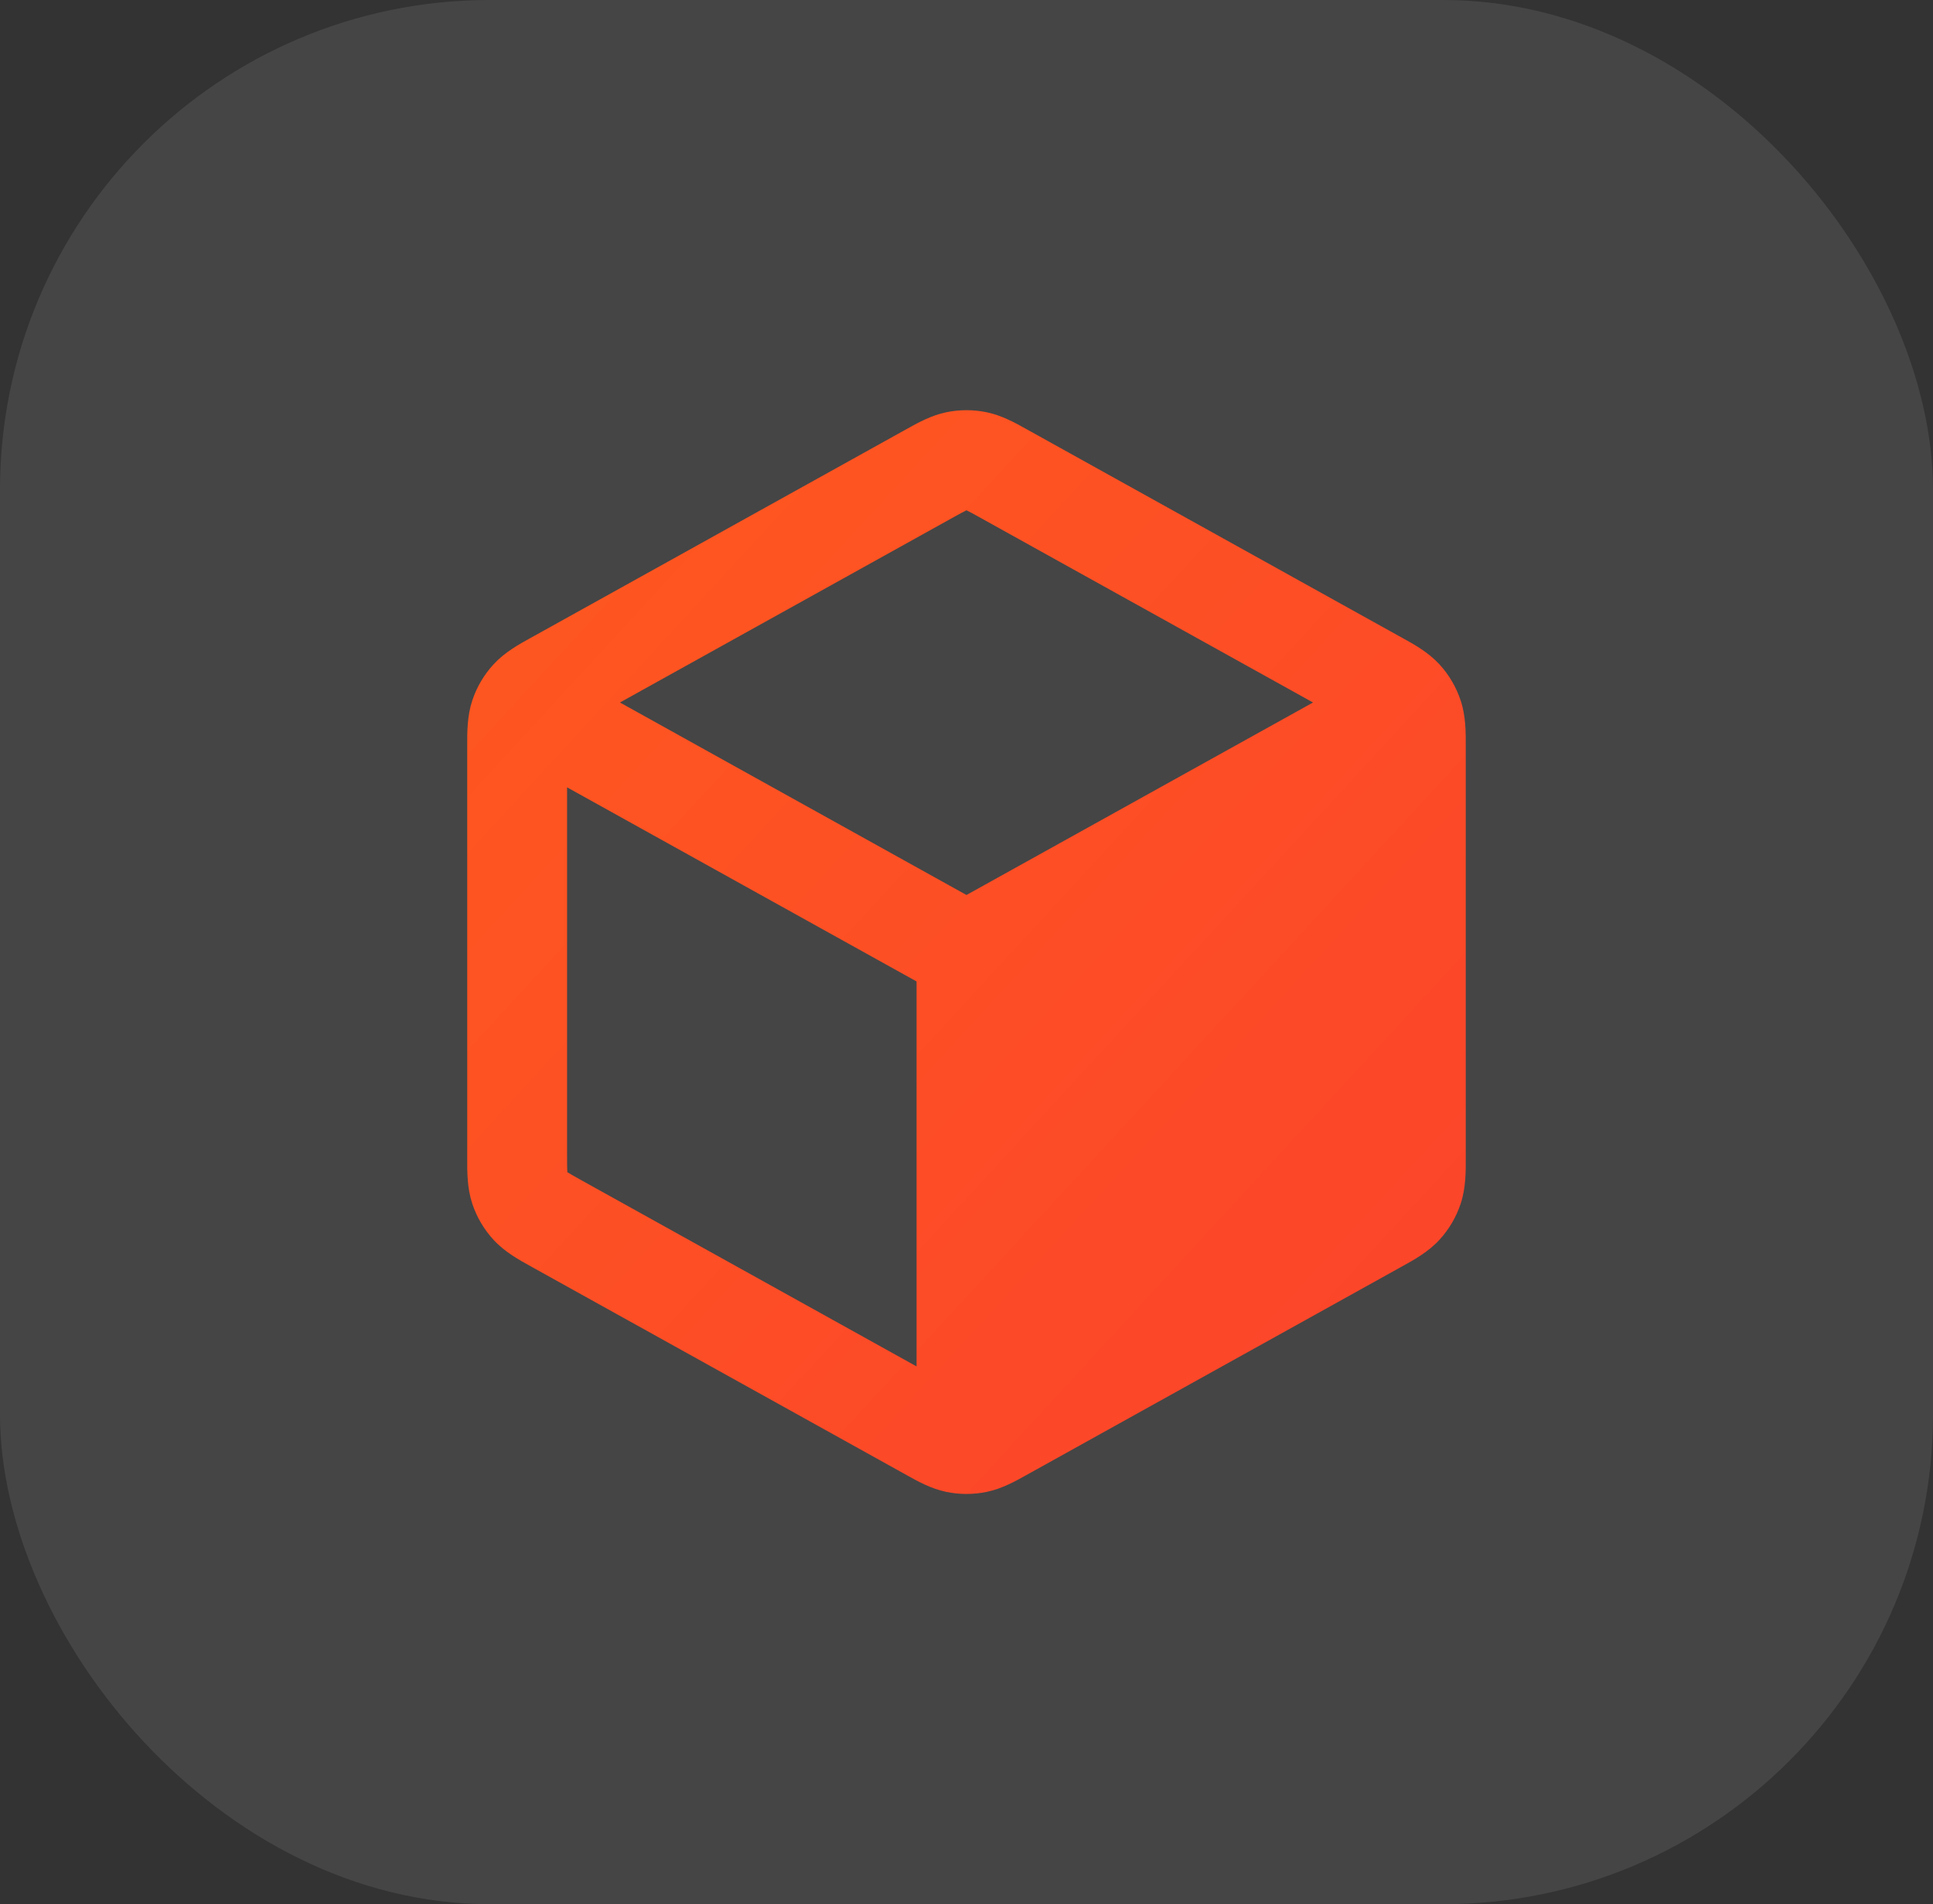 <svg width="68" height="67" viewBox="0 0 68 67" fill="none" xmlns="http://www.w3.org/2000/svg">
<rect x="0" y="0" width="68" height="67" fill="#333333" stroke="none"/>
<rect width="68" height="67" rx="17.235" fill="white" fill-opacity="0.09"/>
<path fill-rule="evenodd" clip-rule="evenodd" d="M34.707 14.505C34.24 14.409 33.759 14.409 33.292 14.505C32.752 14.616 32.27 14.886 31.886 15.101L31.782 15.159L18.785 22.38C18.749 22.4 18.712 22.42 18.674 22.441C18.268 22.665 17.758 22.946 17.366 23.371C17.027 23.739 16.77 24.175 16.613 24.65C16.432 25.199 16.434 25.782 16.436 26.245C16.436 26.288 16.436 26.331 16.436 26.372V40.628C16.436 40.669 16.436 40.711 16.436 40.755C16.434 41.218 16.432 41.801 16.613 42.35C16.77 42.825 17.027 43.261 17.366 43.628C17.758 44.054 18.268 44.335 18.674 44.558C18.712 44.579 18.749 44.6 18.785 44.62L31.782 51.84L31.886 51.898C32.27 52.113 32.752 52.383 33.292 52.494C33.759 52.59 34.24 52.59 34.707 52.494C35.247 52.383 35.729 52.113 36.112 51.898L36.217 51.84L49.214 44.62C49.23 44.611 49.246 44.602 49.262 44.593C49.283 44.582 49.303 44.57 49.325 44.558C49.731 44.335 50.241 44.054 50.633 43.628C50.972 43.261 51.228 42.825 51.385 42.35C51.567 41.801 51.565 41.218 51.563 40.755C51.563 40.711 51.563 40.669 51.563 40.628V26.372C51.563 26.331 51.563 26.288 51.563 26.245C51.565 25.782 51.567 25.199 51.385 24.65C51.228 24.175 50.972 23.739 50.633 23.371C50.241 22.946 49.731 22.665 49.325 22.441L49.323 22.44C49.286 22.42 49.249 22.4 49.214 22.38L36.217 15.159L36.112 15.101C35.729 14.886 35.247 14.616 34.707 14.505ZM33.488 18.23C33.754 18.082 33.89 18.008 33.991 17.959L33.999 17.955L34.008 17.959C34.109 18.008 34.245 18.082 34.511 18.23L46.19 24.718L33.999 31.491L21.809 24.718L33.488 18.23ZM19.949 27.703L32.243 34.533L32.243 48.078L20.491 41.549C20.21 41.393 20.067 41.312 19.966 41.248L19.957 41.243L19.957 41.233C19.95 41.114 19.949 40.949 19.949 40.628V27.703Z" fill="url(#paint0_linear_801_16196)"/>
<defs>
<linearGradient id="paint0_linear_801_16196" x1="36.942" y1="68.438" x2="-1.063" y2="33.429" gradientUnits="userSpaceOnUse">
<stop stop-color="#FB432C"/>
<stop offset="1" stop-color="#FF591E"/>
</linearGradient>
</defs>
</svg>

